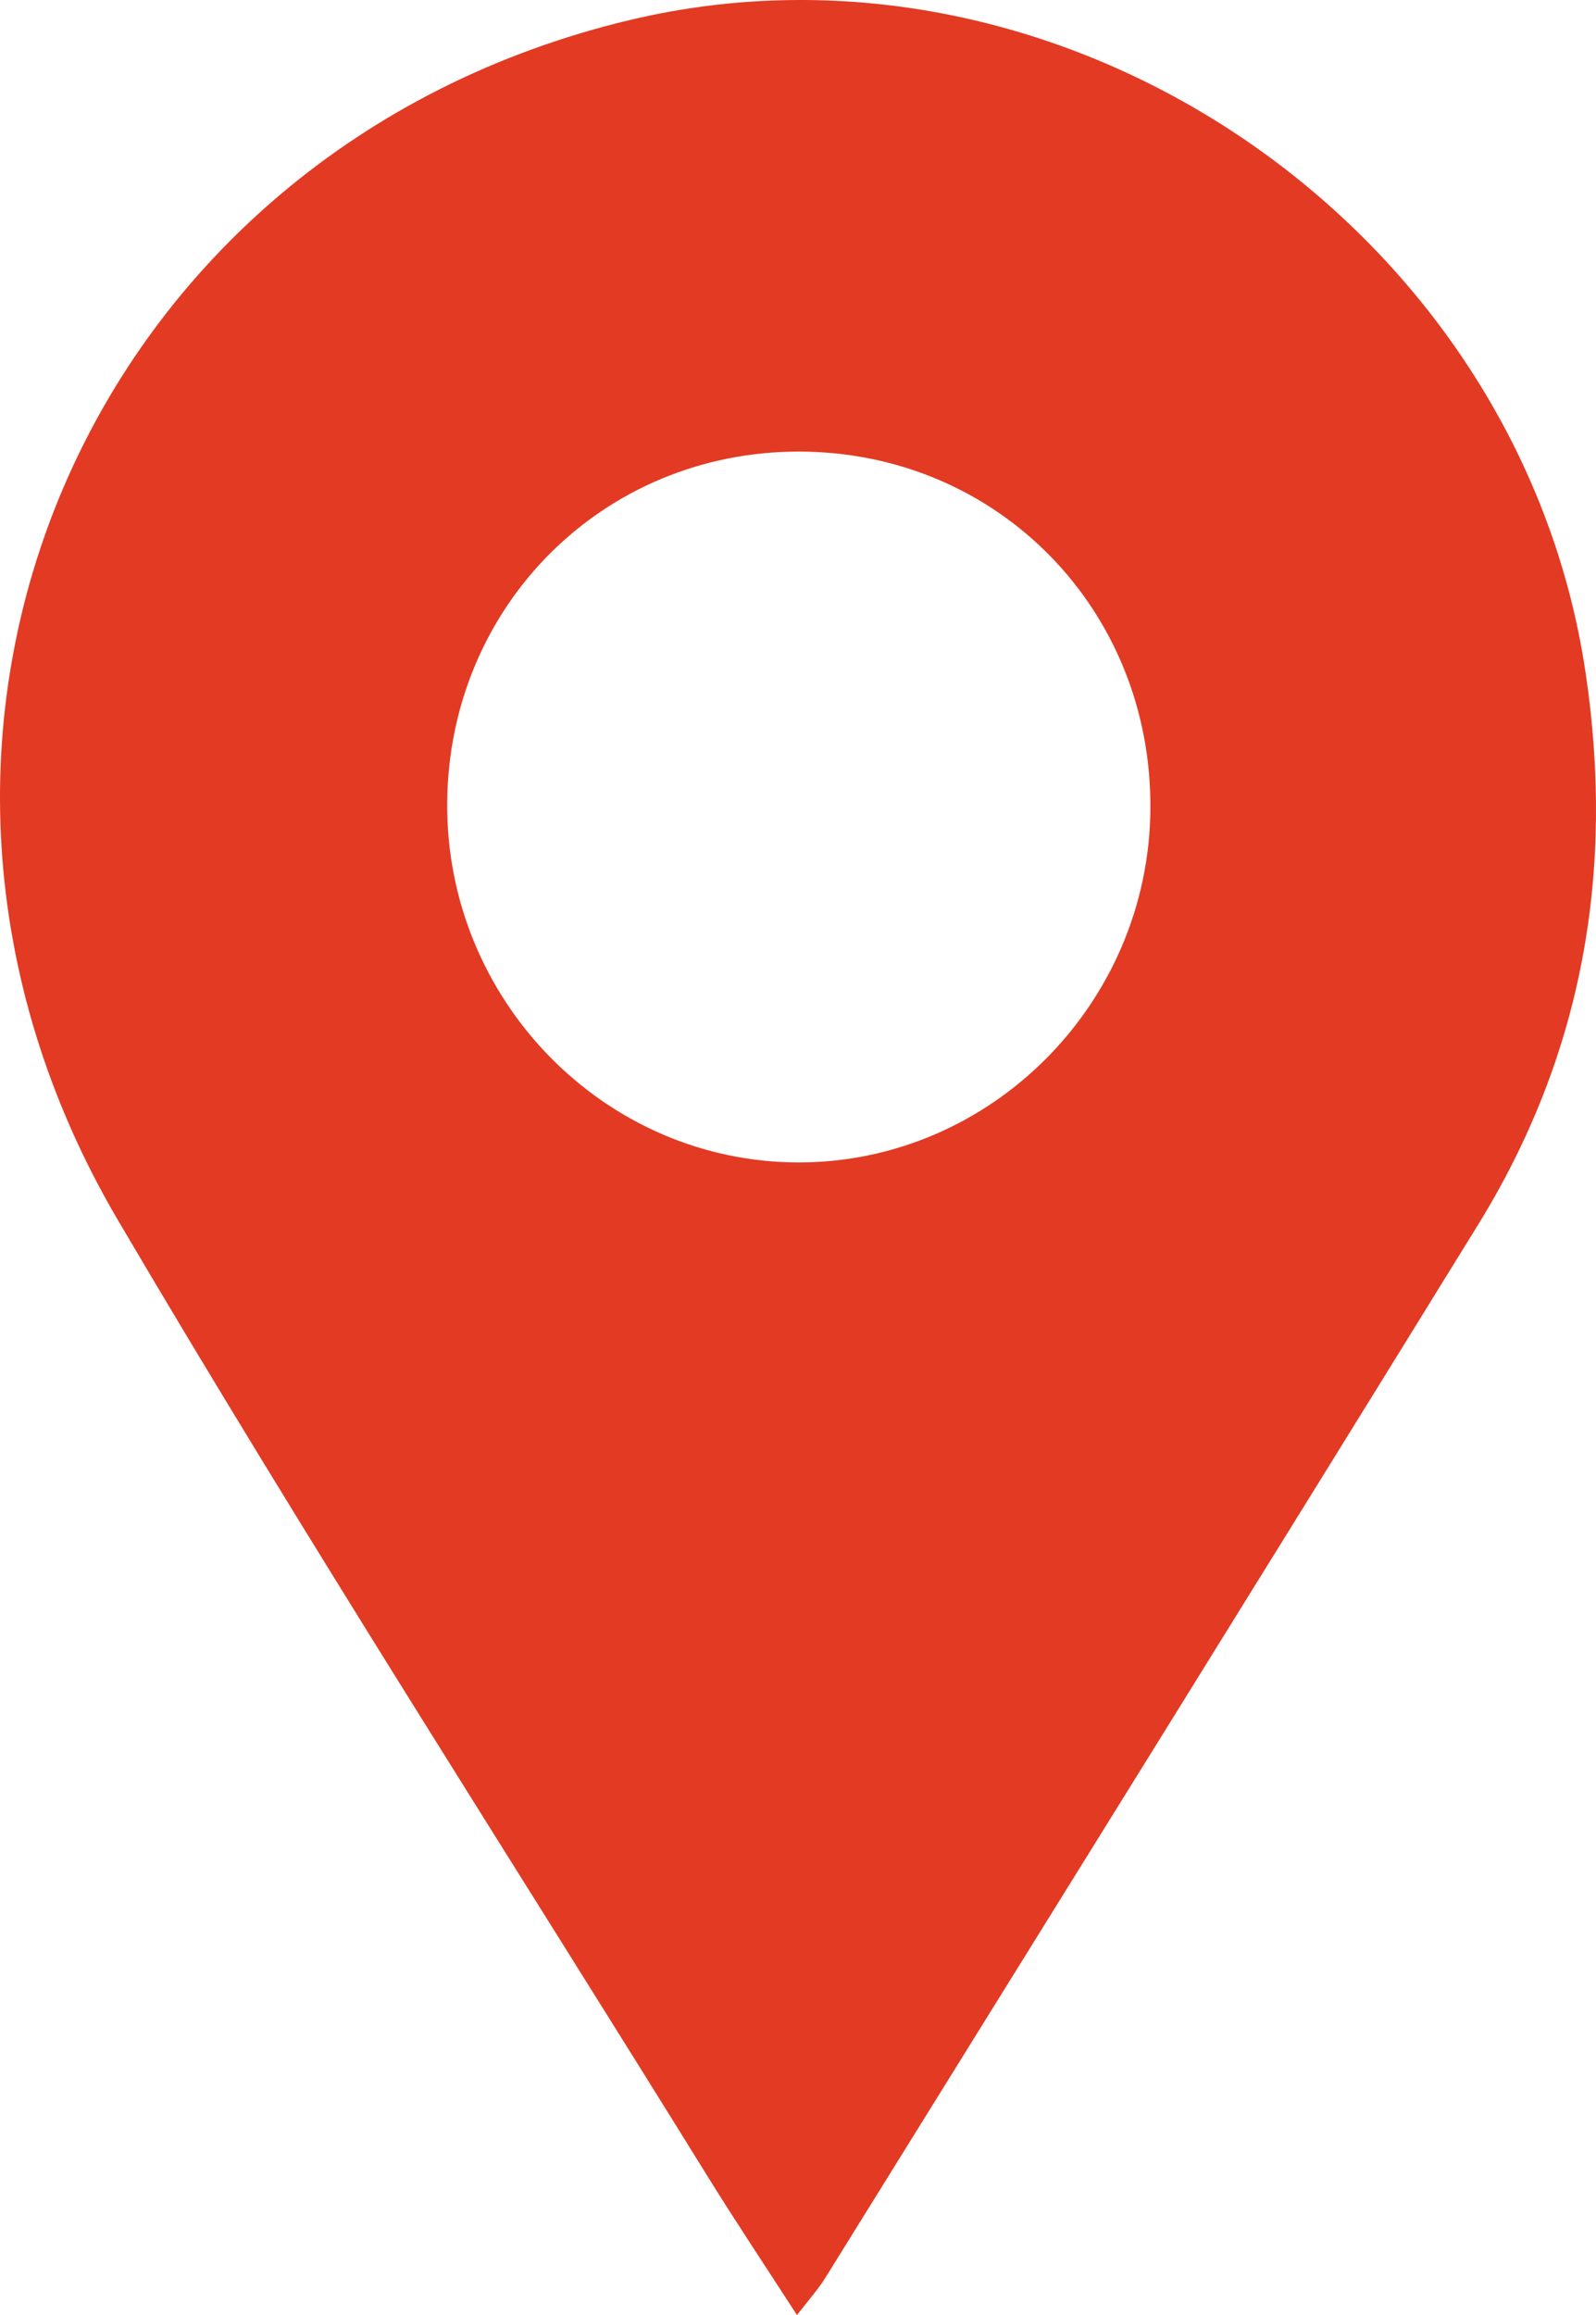 <svg width="20" height="29" viewBox="0 0 20 29" fill="none" xmlns="http://www.w3.org/2000/svg">
<g clip-path="url(#clip0_22_127)">
<path d="M9.987 29.001C9.592 28.389 9.214 27.824 8.857 27.247C6.389 23.264 3.851 19.32 1.476 15.282C-2.086 9.221 1.089 1.877 7.887 0.252C13.349 -1.052 19.044 2.857 19.87 8.43C20.239 10.916 19.834 13.218 18.521 15.344C15.805 19.746 13.072 24.137 10.345 28.53C10.256 28.675 10.141 28.802 9.987 29.001ZM10.009 5.657C7.561 5.657 5.626 7.586 5.604 10.05C5.582 12.524 7.573 14.562 10.011 14.562C12.419 14.56 14.398 12.57 14.416 10.134C14.435 7.629 12.493 5.657 10.009 5.657Z" fill="#E33A23"/>
</g>
<defs>
<clipPath id="clip0_22_127">
<rect width="20" height="29" fill="white"/>
</clipPath>
</defs>
</svg>
